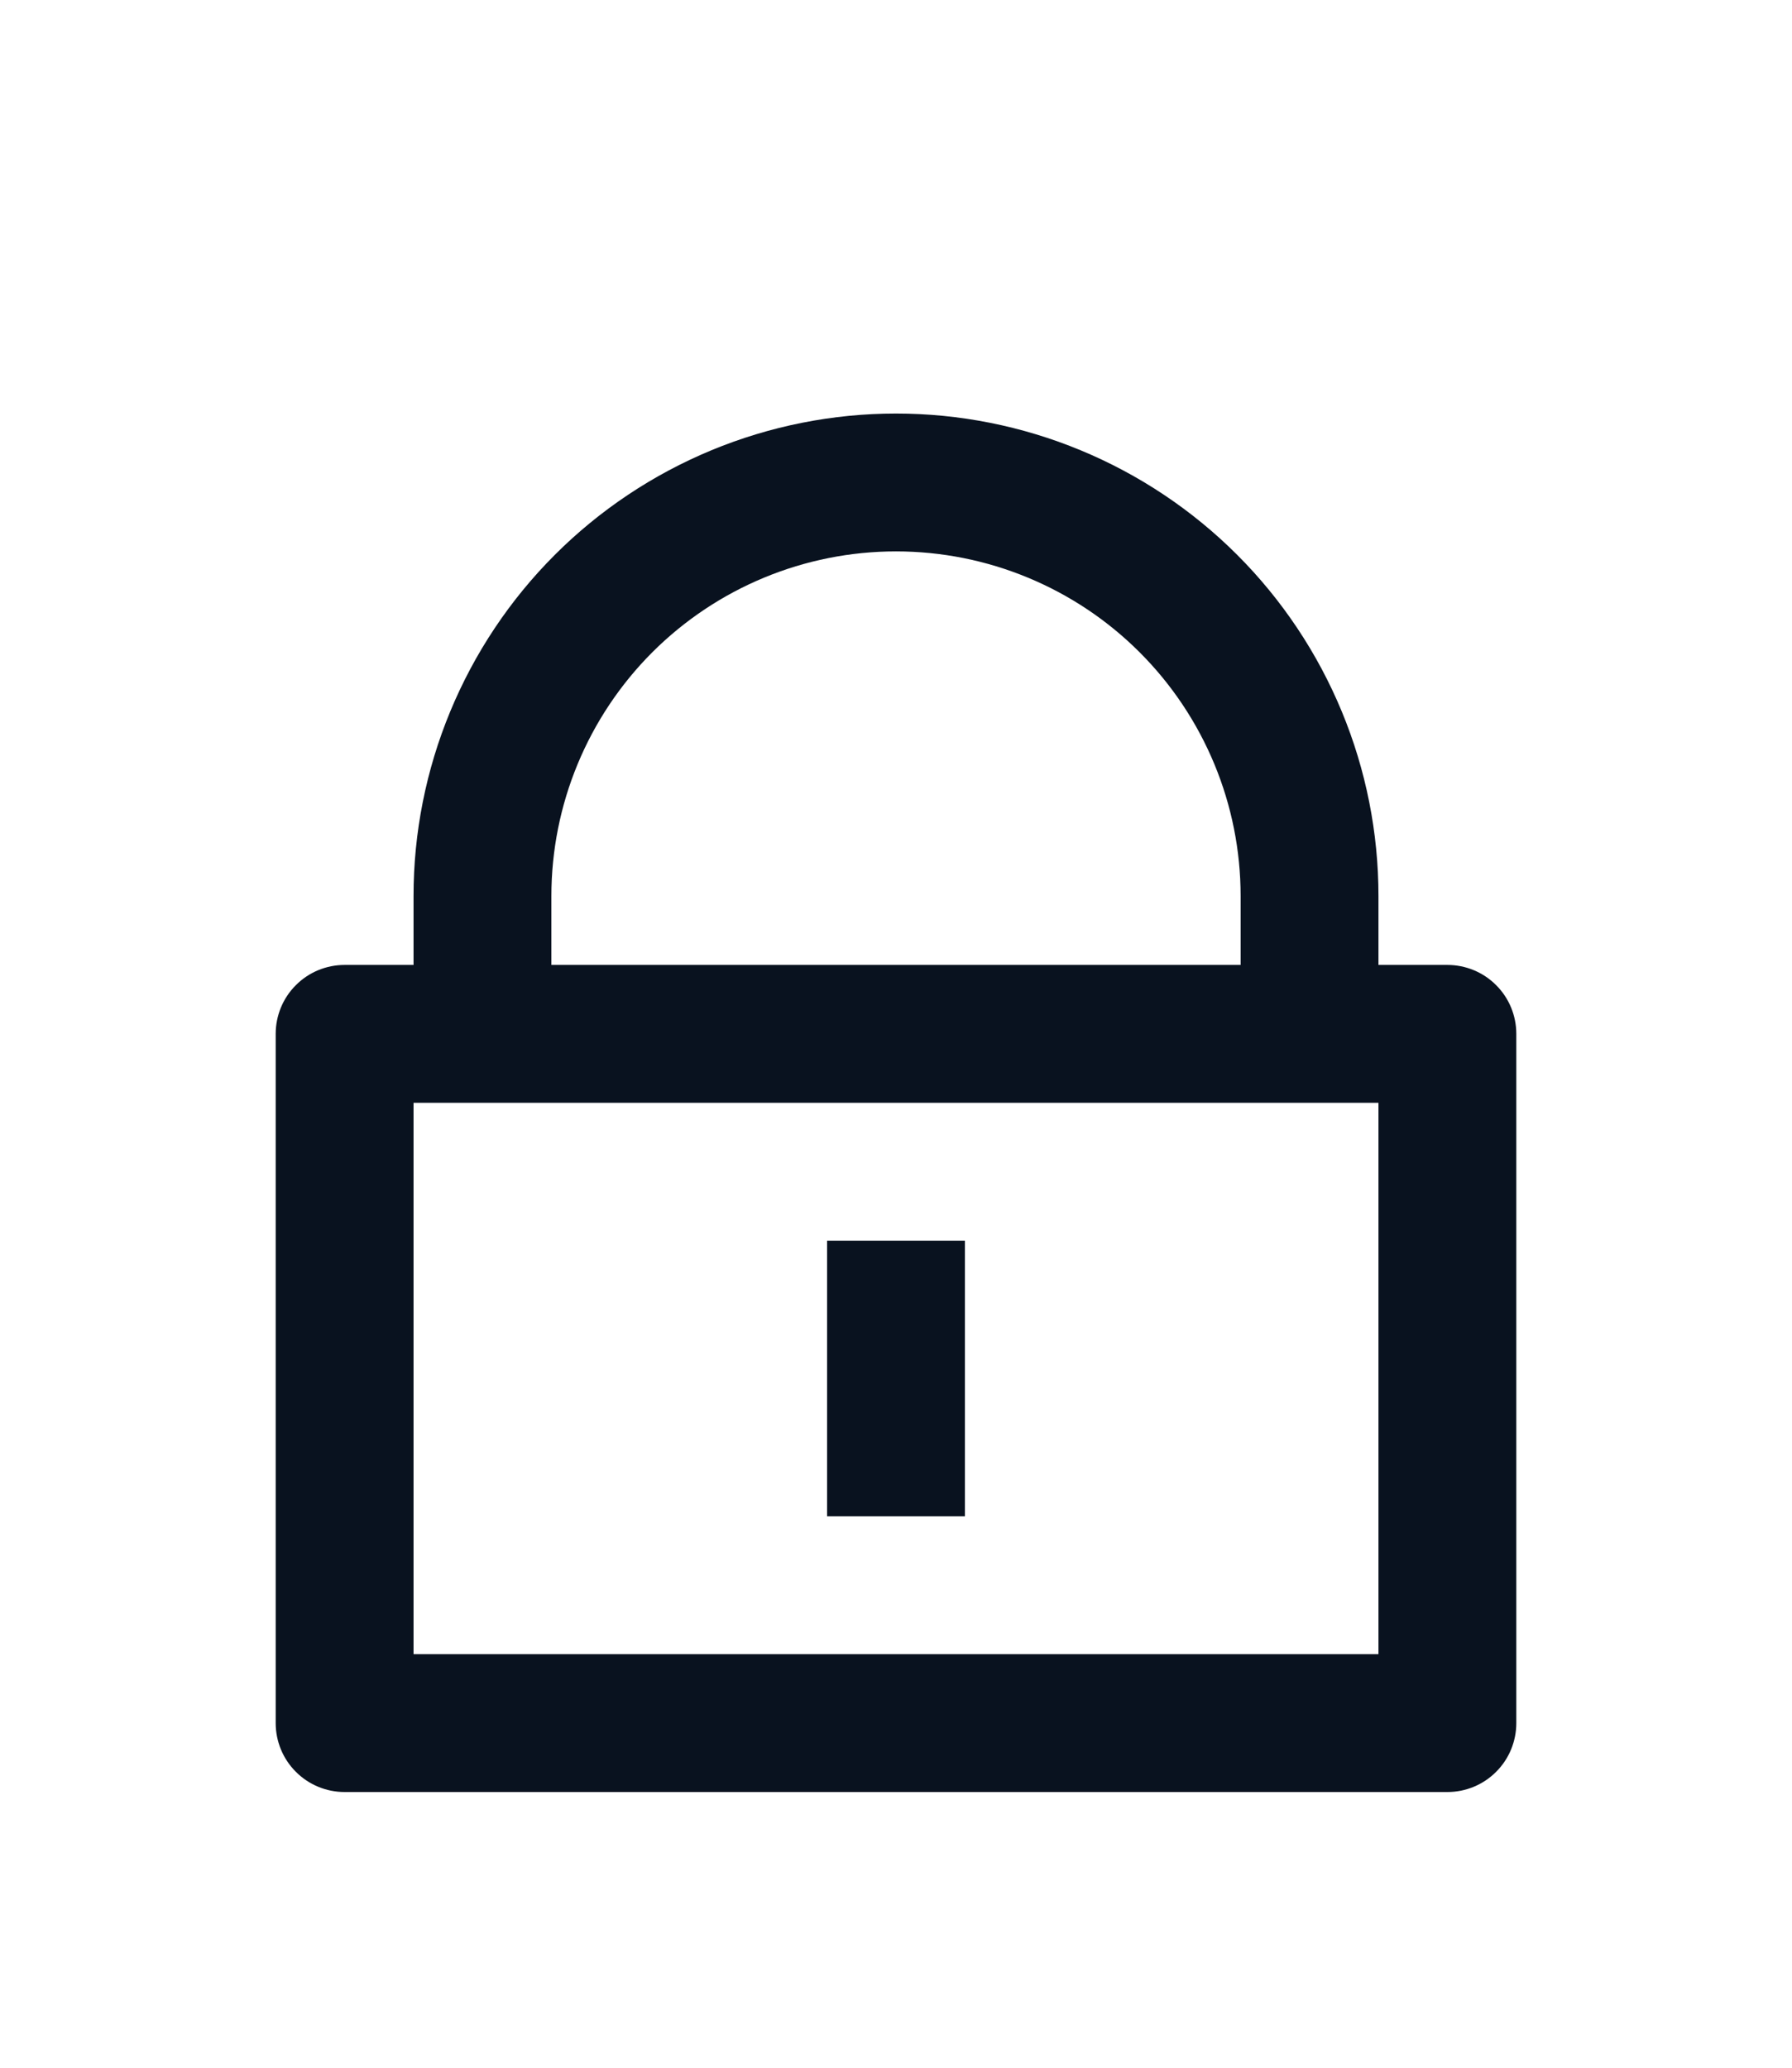 <svg width="26" height="30" viewBox="0 0 26 30" fill="none" xmlns="http://www.w3.org/2000/svg">
<g filter="url(#filter0_d)">
<path d="M20 10H21C21.265 10 21.52 10.105 21.707 10.293C21.895 10.48 22 10.735 22 11V21C22 21.265 21.895 21.52 21.707 21.707C21.52 21.895 21.265 22 21 22H5C4.735 22 4.48 21.895 4.293 21.707C4.105 21.52 4 21.265 4 21V11C4 10.735 4.105 10.48 4.293 10.293C4.48 10.105 4.735 10 5 10H6V9C6 8.081 6.181 7.17 6.533 6.321C6.885 5.472 7.4 4.7 8.05 4.05C8.7 3.4 9.472 2.885 10.321 2.533C11.171 2.181 12.081 2 13 2C13.919 2 14.829 2.181 15.679 2.533C16.528 2.885 17.3 3.4 17.95 4.05C18.6 4.7 19.115 5.472 19.467 6.321C19.819 7.17 20 8.081 20 9V10ZM6 12V20H20V12H6ZM12 14H14V18H12V14ZM18 10V9C18 7.674 17.473 6.402 16.535 5.464C15.598 4.527 14.326 4 13 4C11.674 4 10.402 4.527 9.464 5.464C8.527 6.402 8 7.674 8 9V10H18Z" fill="#09121F"/>
</g>
<defs>
<filter id="filter0_d" x="-3" y="0" width="32" height="32" filterUnits="userSpaceOnUse" color-interpolation-filters="sRGB">
<feFlood flood-opacity="0" result="BackgroundImageFix"/>
<feColorMatrix in="SourceAlpha" type="matrix" values="0 0 0 0 0 0 0 0 0 0 0 0 0 0 0 0 0 0 127 0" result="hardAlpha"/>
<feOffset dy="4"/>
<feGaussianBlur stdDeviation="2"/>
<feComposite in2="hardAlpha" operator="out"/>
<feColorMatrix type="matrix" values="0 0 0 0 0 0 0 0 0 0 0 0 0 0 0 0 0 0 0.25 0"/>
<feBlend mode="normal" in2="BackgroundImageFix" result="effect1_dropShadow"/>
<feBlend mode="normal" in="SourceGraphic" in2="effect1_dropShadow" result="shape"/>
</filter>
</defs>
</svg>
